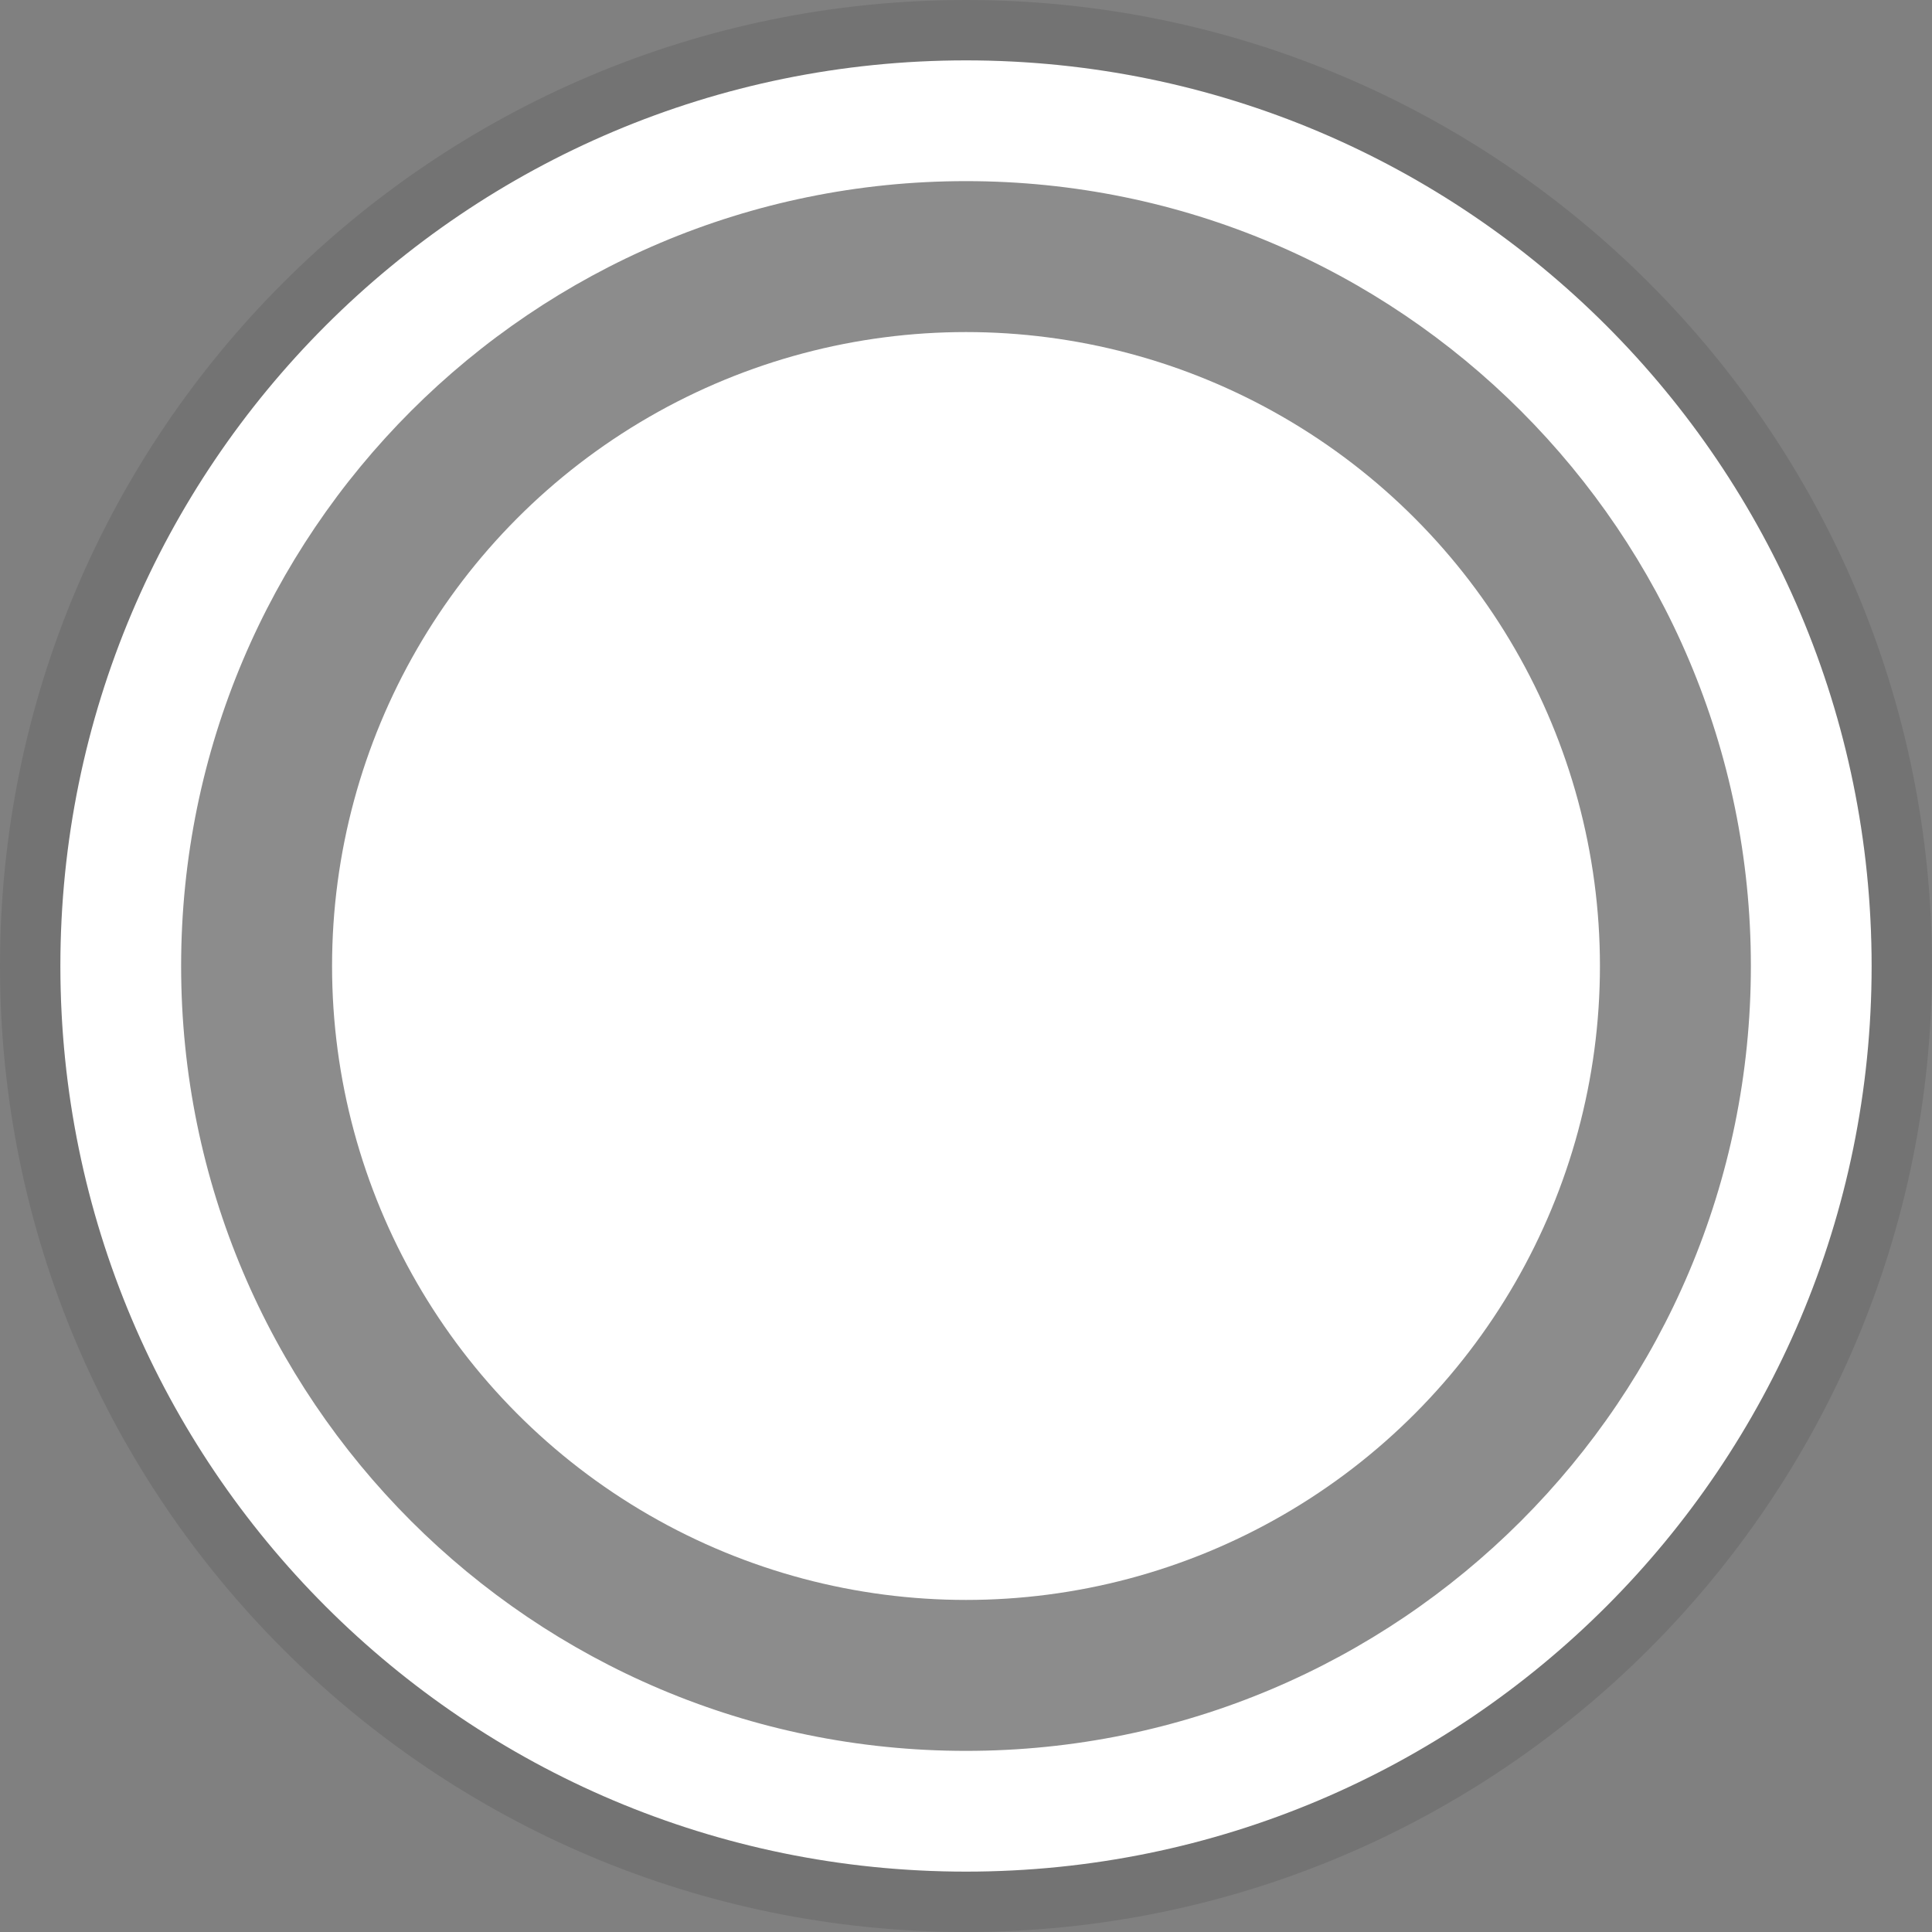 <?xml version="1.0" encoding="UTF-8"?>
<svg width="64px" height="64px" viewBox="0 0 64 64" version="1.1" xmlns="http://www.w3.org/2000/svg" xmlns:xlink="http://www.w3.org/1999/xlink">
    <rect x="0" y="0" width="64" height="64" fill="#808080" stroke="none"/>
    <title>编组 3</title>
    <g id="页面-1" stroke="none" stroke-width="1" fill="none" fill-rule="evenodd">
        <g id="PC-相机2" transform="translate(-1009, -481)">
            <g id="编组-6" transform="translate(1009, 401)">
                <g id="编组-3" transform="translate(0, 80)">
                    <rect id="矩形" fill-opacity="0.1" fill="#FFFFFF" x="2" y="2" width="60" height="60" rx="30"></rect>
                    <circle id="椭圆形" fill="#FFFFFF" cx="32" cy="32" r="21"></circle>
                    <path d="M32,2 C48.569,2 62,15.431 62,32 C62,48.569 48.569,62 32,62 C15.431,62 2,48.569 2,32 C2,15.431 15.431,2 32,2 Z M32,6 C17.641,6 6,17.641 6,32 C6,46.359 17.641,58 32,58 C46.359,58 58,46.359 58,32 C58,17.641 46.359,6 32,6 Z" id="矩形" fill="#FFFFFF" fill-rule="nonzero"></path>
                    <path d="M32,0 C14.327,0 0,14.327 0,32 C0,49.673 14.327,64 32,64 C49.673,64 64,49.673 64,32 C64,14.327 49.673,0 32,0 Z M32,2 C48.569,2 62,15.431 62,32 C62,48.569 48.569,62 32,62 C15.431,62 2,48.569 2,32 C2,15.431 15.431,2 32,2 Z" id="矩形" fill-opacity="0.1" fill="#000000" fill-rule="nonzero"></path>
                </g>
            </g>
        </g>
    </g>
</svg>